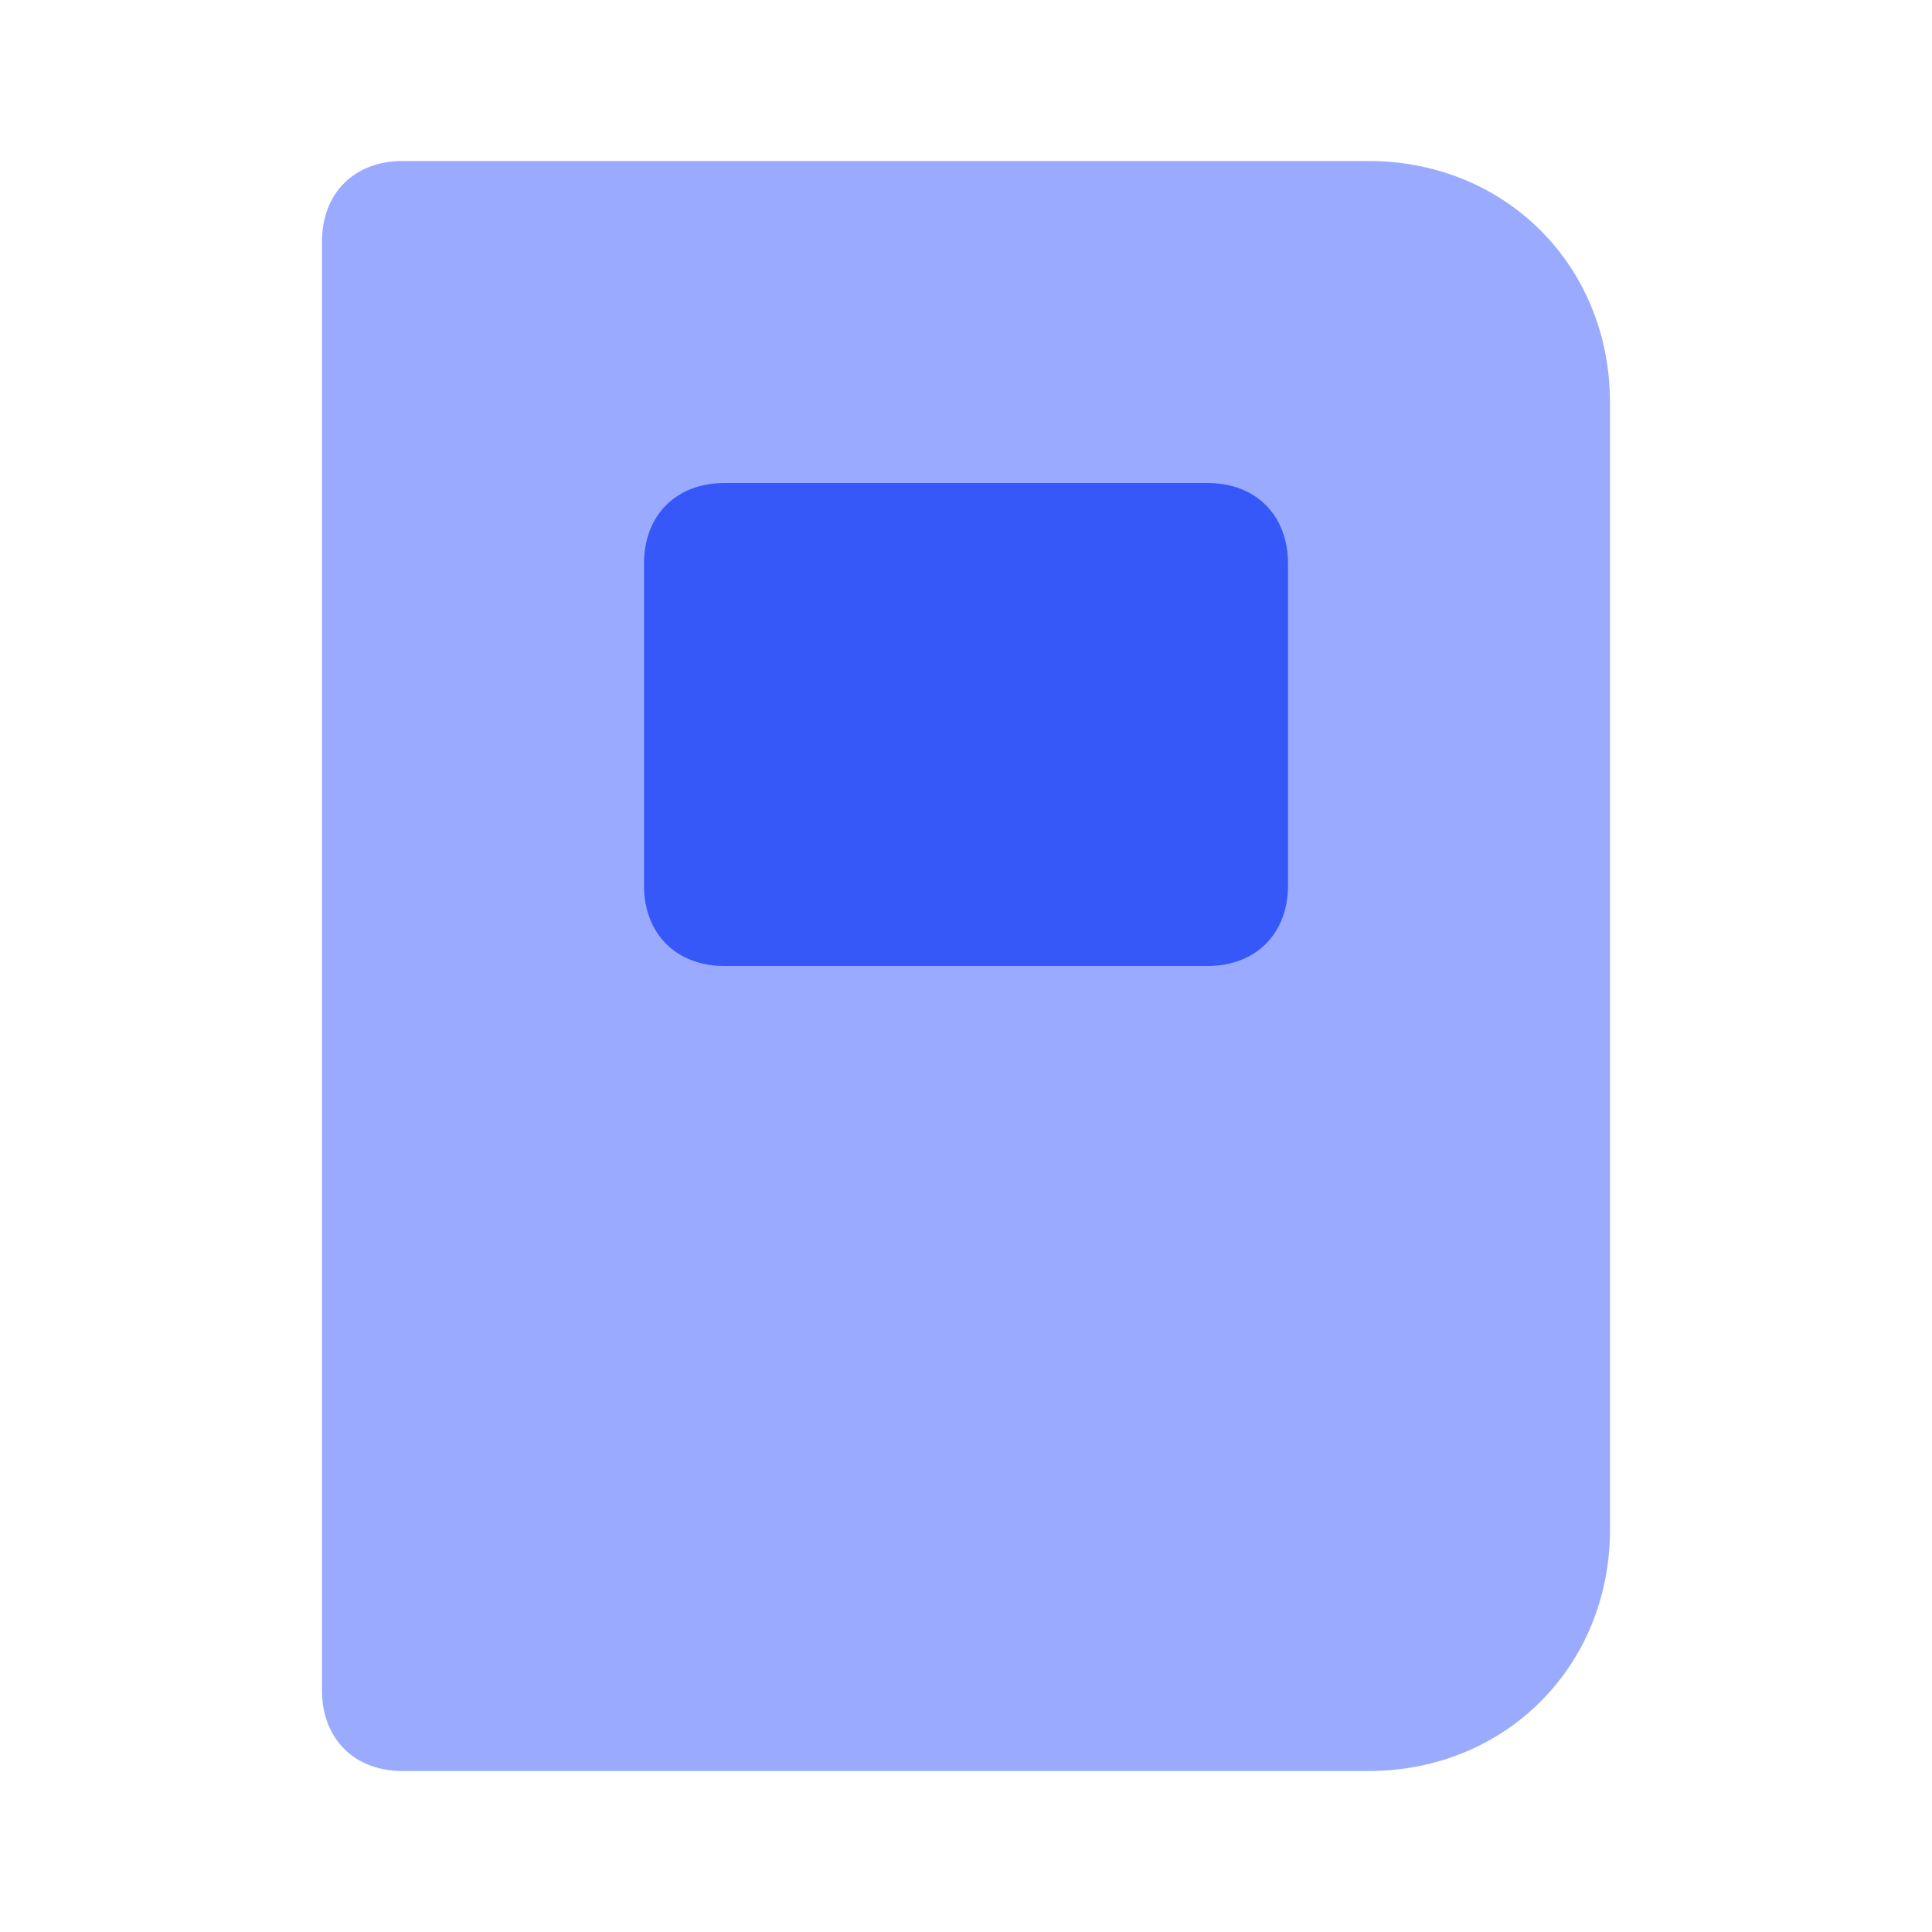 <svg width="24" height="24" viewBox="0 0 24 24" fill="none" xmlns="http://www.w3.org/2000/svg">
<path d="M17 22H5C4.4 22 4 21.6 4 21V3C4 2.4 4.4 2 5 2H17C18.7 2 20 3.3 20 5V19C20 20.7 18.7 22 17 22Z" fill="#9AABFF"/>
<path d="M15 7H9V11H15V7Z" fill="#3758F9"/>
<path d="M15 12H9C8.4 12 8 11.6 8 11V7C8 6.4 8.4 6 9 6H15C15.6 6 16 6.4 16 7V11C16 11.6 15.6 12 15 12ZM10 10H14V8H10V10Z" fill="#3758F9"/>
</svg>
